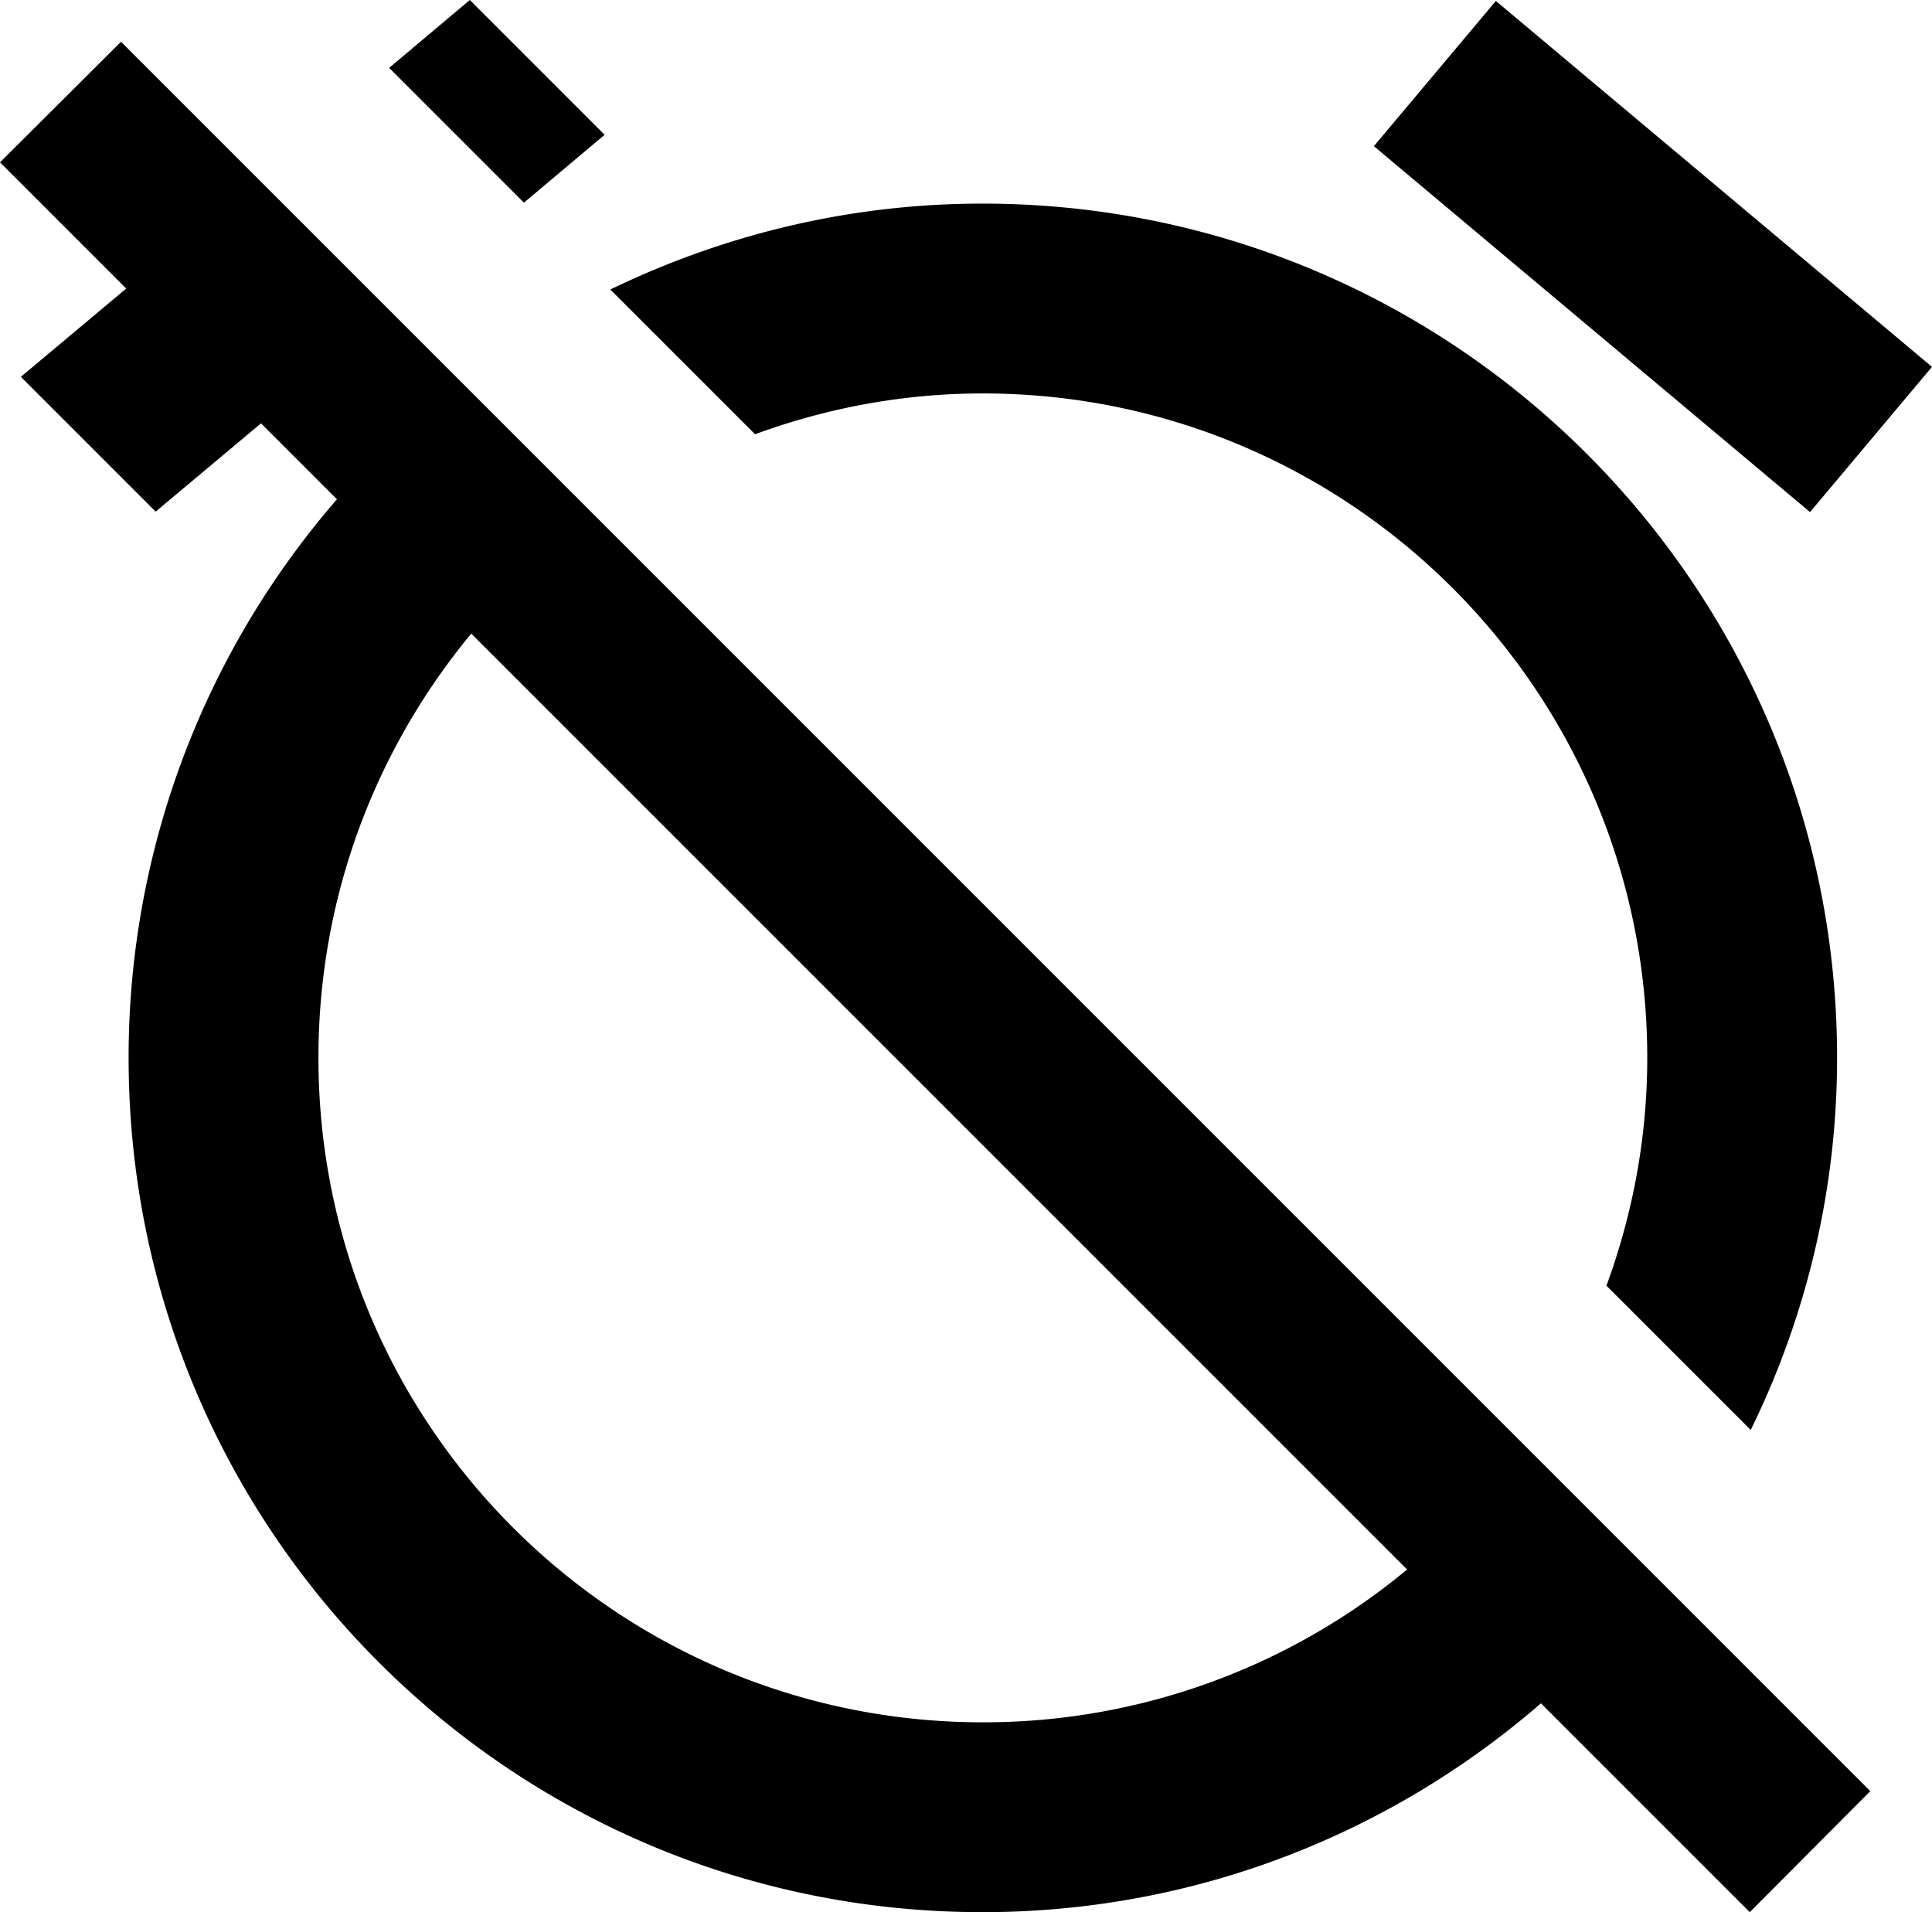 <svg xmlns="http://www.w3.org/2000/svg" viewBox="0 0 40.71 40.29"><path d="M20.71 8.29c7.73 0 14 6.27 14 14 0 1.69-.31 3.3-.86 4.8l3.04 3.04a17.79 17.79 0 0 0 1.82-7.84c0-9.94-8.06-18-18.01-18-2.81 0-5.46.66-7.84 1.81l3.05 3.05c1.5-.55 3.11-.86 4.8-.86zm20-.56L31.52.02l-2.57 3.06 9.19 7.71 2.57-3.06zM2.55.88L0 3.42l2.66 2.66L.44 7.94l2.84 2.84L5.5 8.92l1.6 1.6a17.944 17.944 0 0 0-4.39 11.77c0 9.94 8.04 18 17.99 18 4.51 0 8.62-1.67 11.77-4.4l4.4 4.4 2.54-2.55L4.5 2.83 2.55.88zm27.1 32.19a13.97 13.97 0 0 1-8.94 3.22c-7.73 0-14-6.27-14-14 0-3.4 1.21-6.51 3.22-8.94l19.72 19.72zM12.74 2.84L9.9 0 8.2 1.43l2.84 2.84 1.7-1.43z"/></svg>